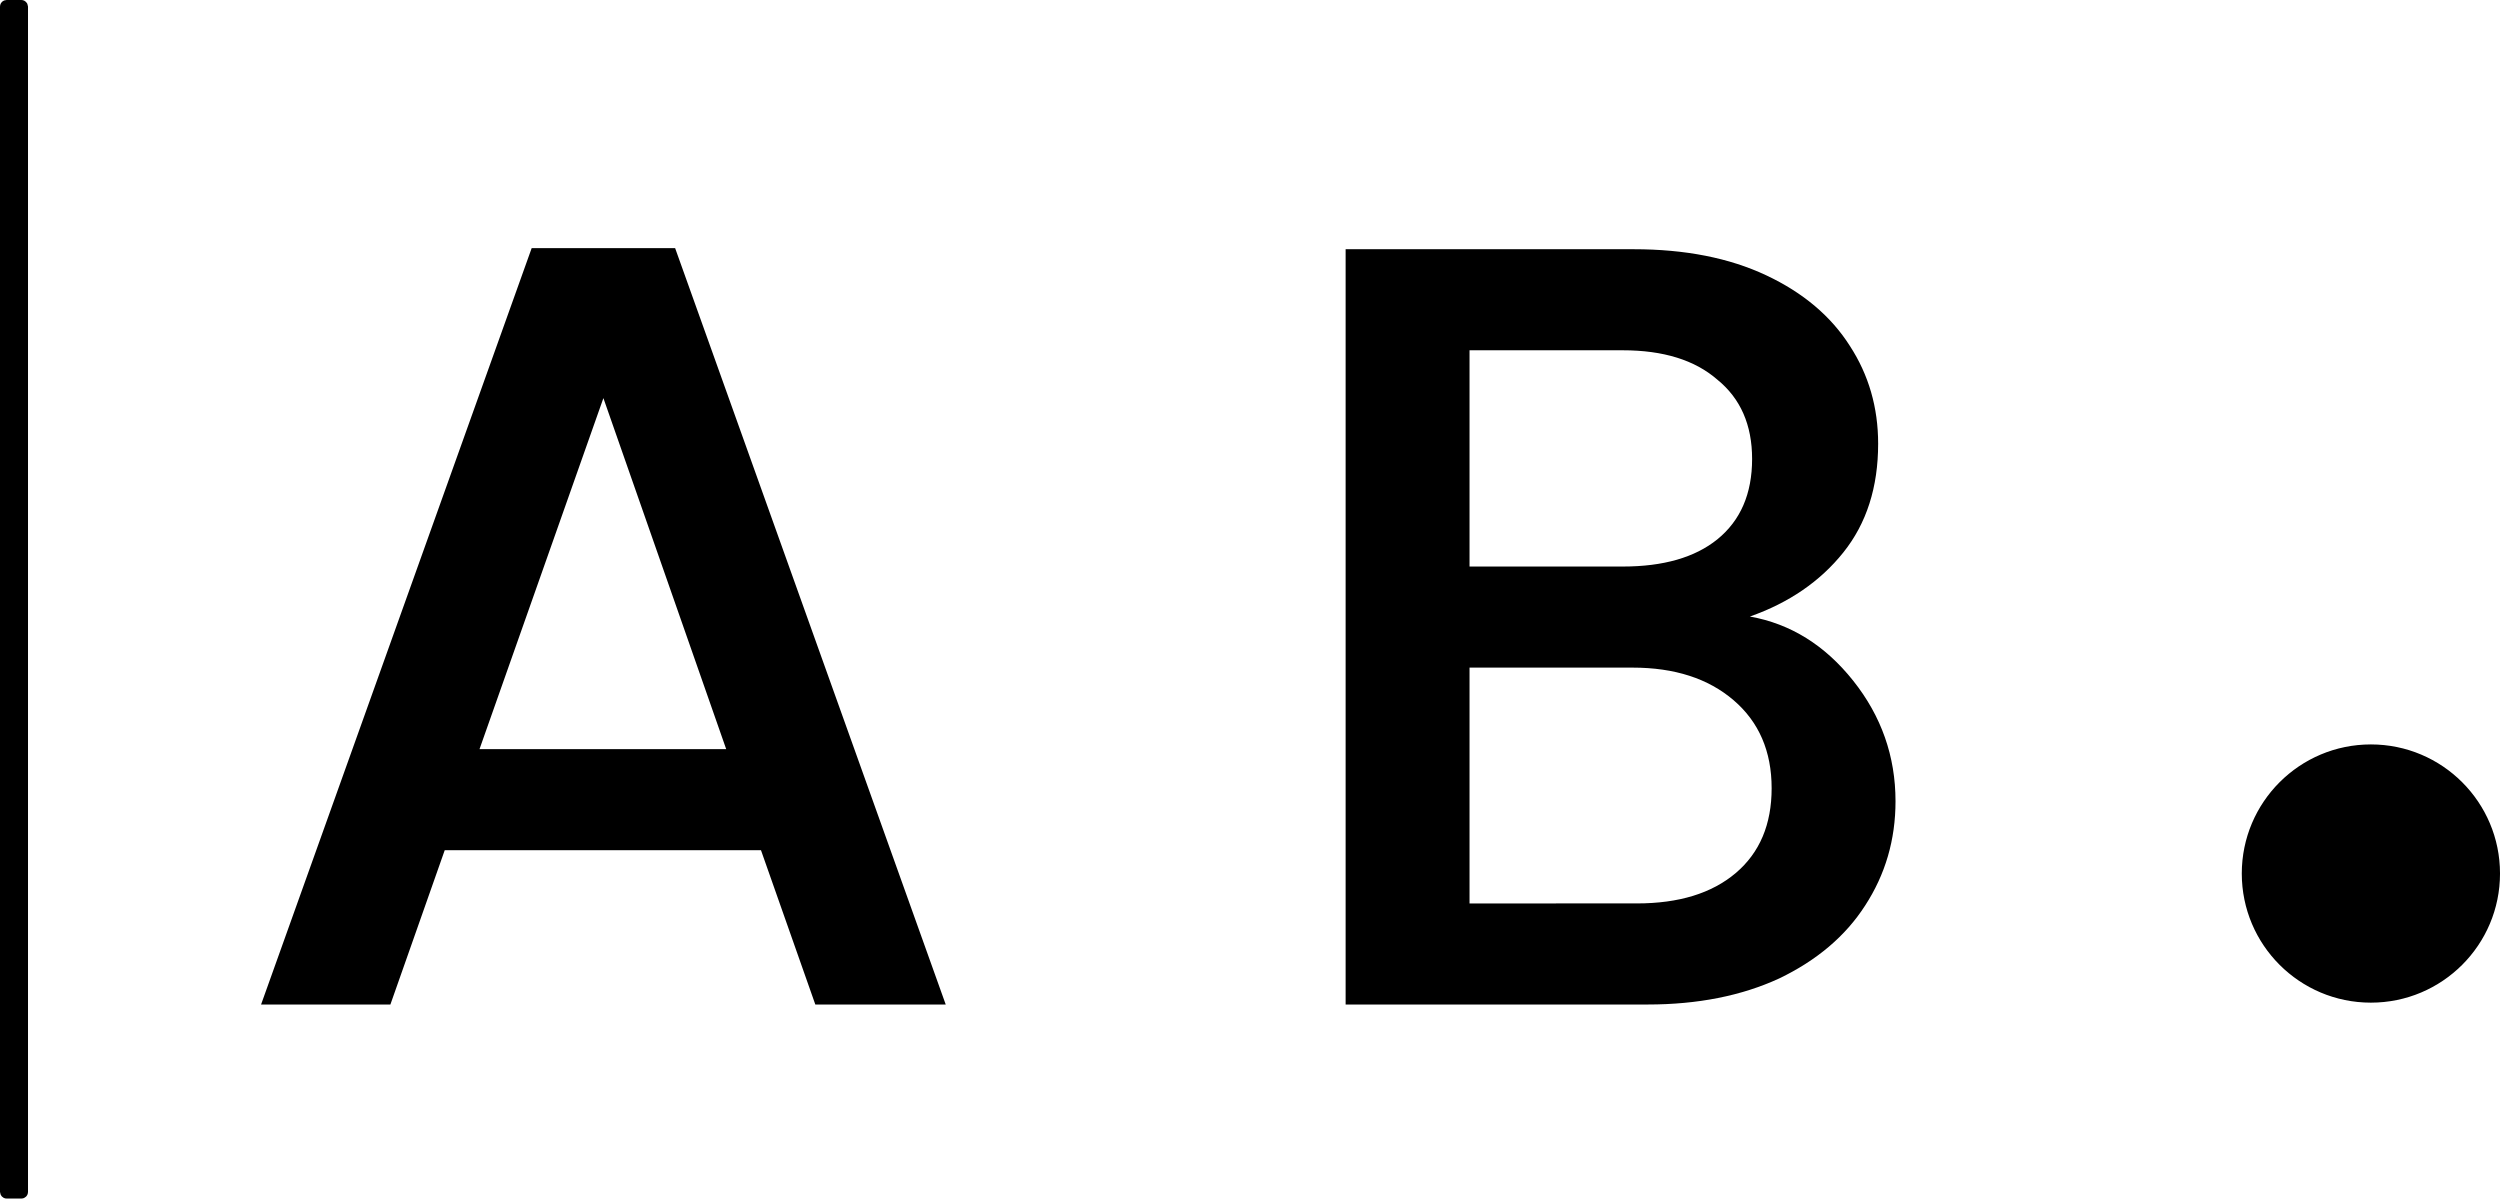 <?xml version="1.0" encoding="UTF-8" standalone="no"?>
<svg
   xmlns:dc="http://purl.org/dc/elements/1.1/"
   xmlns:cc="http://creativecommons.org/ns#"
   xmlns:rdf="http://www.w3.org/1999/02/22-rdf-syntax-ns#"
   xmlns:svg="http://www.w3.org/2000/svg"
   xmlns="http://www.w3.org/2000/svg"
   xmlns:sodipodi="http://sodipodi.sourceforge.net/DTD/sodipodi-0.dtd"
   xmlns:inkscape="http://www.inkscape.org/namespaces/inkscape"
   width="116.864mm"
   height="56.027mm"
   viewBox="0 0 116.864 56.027"
   version="1.1"
   id="svg8"
   sodipodi:docname="logo.svg"
   inkscape:version="1.0.1 (3bc2e813f5, 2020-09-07)">
  <defs
     id="defs2">
    <inkscape:perspective
       sodipodi:type="inkscape:persp3d"
       inkscape:vp_x="0 : -92.473073 : 1"
       inkscape:vp_y="0 : 999.99994 : 0"
       inkscape:vp_z="210 : -92.473073 : 1"
       inkscape:persp3d-origin="105 : -141.97307 : 1"
       id="perspective854" />
  </defs>
  <sodipodi:namedview
     id="base"
     pagecolor="#ffffff"
     bordercolor="#666666"
     borderopacity="1.0"
     inkscape:pageopacity="0.0"
     inkscape:pageshadow="2"
     inkscape:zoom="0.49497475"
     inkscape:cx="10.458024"
     inkscape:cy="-67.653894"
     inkscape:document-units="mm"
     inkscape:current-layer="layer1"
     inkscape:document-rotation="0"
     showgrid="false"
     showguides="true"
     inkscape:guide-bbox="true"
     fit-margin-top="0"
     fit-margin-left="0"
     fit-margin-right="0"
     fit-margin-bottom="0"
     inkscape:window-width="1920"
     inkscape:window-height="1017"
     inkscape:window-x="1672"
     inkscape:window-y="378"
     inkscape:window-maximized="1">
    <sodipodi:guide
       position="54.776,9.071"
       orientation="0,-1"
       id="guide852" />
  </sodipodi:namedview>
  <g
     inkscape:label="Warstwa 1"
     inkscape:groupmode="layer"
     id="layer1"
     transform="translate(-27.743,-31.087)">
    <g
       aria-label="A B 
"
       id="text844"
       style="font-style:normal;font-weight:normal;font-size:10.583px;line-height:1.25;font-family:sans-serif;fill:#000000;fill-opacity:1;stroke:none;stroke-width:0.265">
      <path
         d="m 63.315,70.829 h -14.783 l -2.54,7.214 h -6.045 l 12.649,-35.357 h 6.706 l 12.649,35.357 h -6.096 z m -1.626,-4.724 -5.74,-16.408 -5.791,16.408 z"
         style="font-style:normal;font-variant:normal;font-weight:500;font-stretch:normal;font-size:50.8px;font-family:Poppins;-inkscape-font-specification:'Poppins Medium';stroke-width:0.265"
         id="path907" />
      <path
         d="m 109.543,59.907 q 2.845,0.508 4.826,2.997 1.981,2.489 1.981,5.639 0,2.692 -1.422,4.877 -1.372,2.134 -4.013,3.404 -2.642,1.219 -6.147,1.219 H 90.645 v -35.306 h 13.462 q 3.607,0 6.198,1.219 2.591,1.219 3.912,3.302 1.321,2.032 1.321,4.572 0,3.048 -1.626,5.08 -1.626,2.032 -4.369,2.997 z m -13.106,-2.337 h 7.163 q 2.845,0 4.42,-1.27 1.626,-1.321 1.626,-3.759 0,-2.388 -1.626,-3.708 -1.575,-1.372 -4.42,-1.372 h -7.163 z m 7.823,15.748 q 2.946,0 4.623,-1.422 1.676,-1.422 1.676,-3.962 0,-2.591 -1.778,-4.115 -1.778,-1.524 -4.724,-1.524 h -7.62 v 11.024 z"
         style="font-style:normal;font-variant:normal;font-weight:500;font-stretch:normal;font-size:50.8px;font-family:Poppins;-inkscape-font-specification:'Poppins Medium';stroke-width:0.265"
         id="path909" />
    </g>
    <circle
       style="fill:#000000;stroke:#000000;stroke-width:0.353;stroke-linecap:round"
       id="path848"
       cx="138.572"
       cy="71.921"
       r="5.859" />
    <rect
       style="fill:#000000;stroke:#000000;stroke-width:0.516;stroke-linecap:round"
       id="rect898"
       width="0.793"
       height="55.511"
       x="28.001"
       y="31.345"
       ry="0.05" />
  </g>
</svg>
